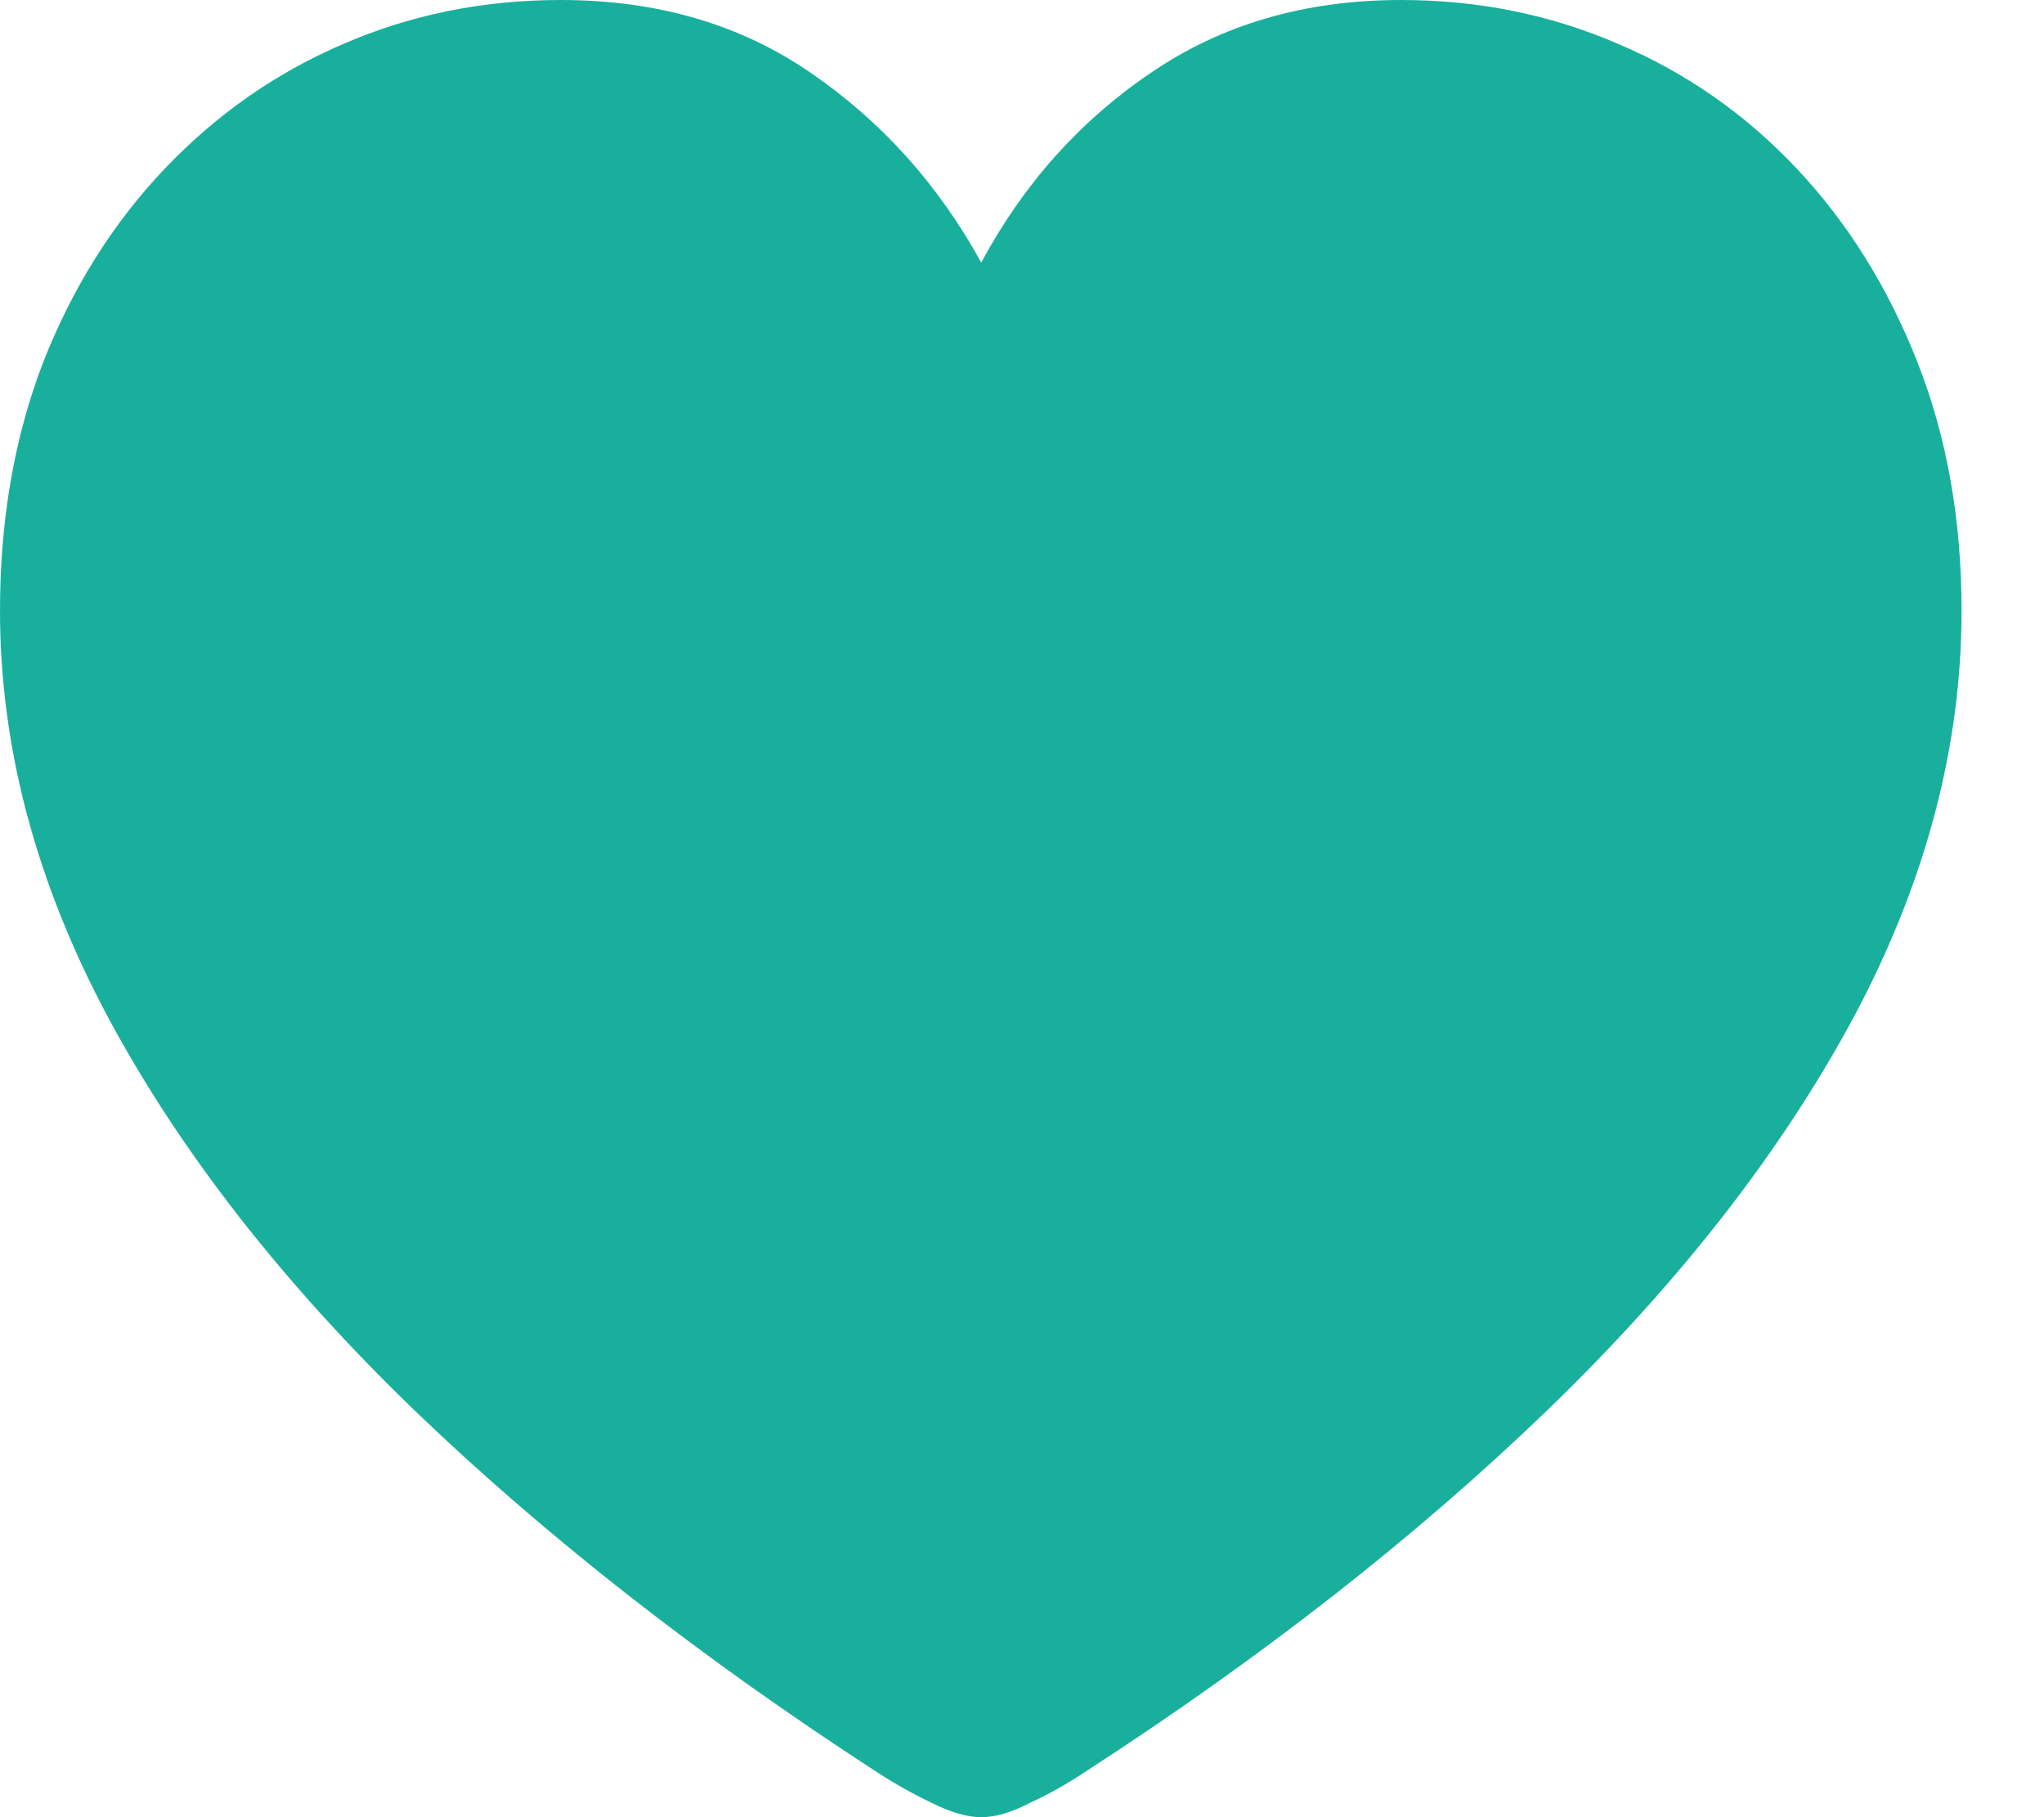 <svg width="18" height="16" viewBox="0 0 18 16" fill="none" xmlns="http://www.w3.org/2000/svg">
<path d="M8.641 16C8.518 16 8.371 15.958 8.203 15.873C8.039 15.795 7.879 15.705 7.722 15.603C6.163 14.591 4.804 13.527 3.646 12.414C2.487 11.294 1.589 10.143 0.954 8.962C0.318 7.775 0 6.579 0 5.376C0 4.577 0.127 3.848 0.38 3.19C0.639 2.532 0.996 1.963 1.451 1.485C1.907 1.007 2.43 0.641 3.021 0.388C3.617 0.129 4.256 0 4.937 0C5.786 0 6.52 0.214 7.139 0.641C7.764 1.069 8.264 1.626 8.641 2.312C9.013 1.62 9.511 1.063 10.135 0.641C10.759 0.214 11.494 0 12.338 0C13.018 0 13.657 0.129 14.253 0.388C14.85 0.641 15.373 1.007 15.823 1.485C16.273 1.963 16.627 2.532 16.886 3.19C17.145 3.848 17.274 4.577 17.274 5.376C17.274 6.579 16.956 7.775 16.321 8.962C15.685 10.143 14.788 11.294 13.629 12.414C12.475 13.527 11.117 14.591 9.553 15.603C9.401 15.705 9.241 15.795 9.072 15.873C8.909 15.958 8.765 16 8.641 16Z" fill="#18B09D"/>
</svg>
